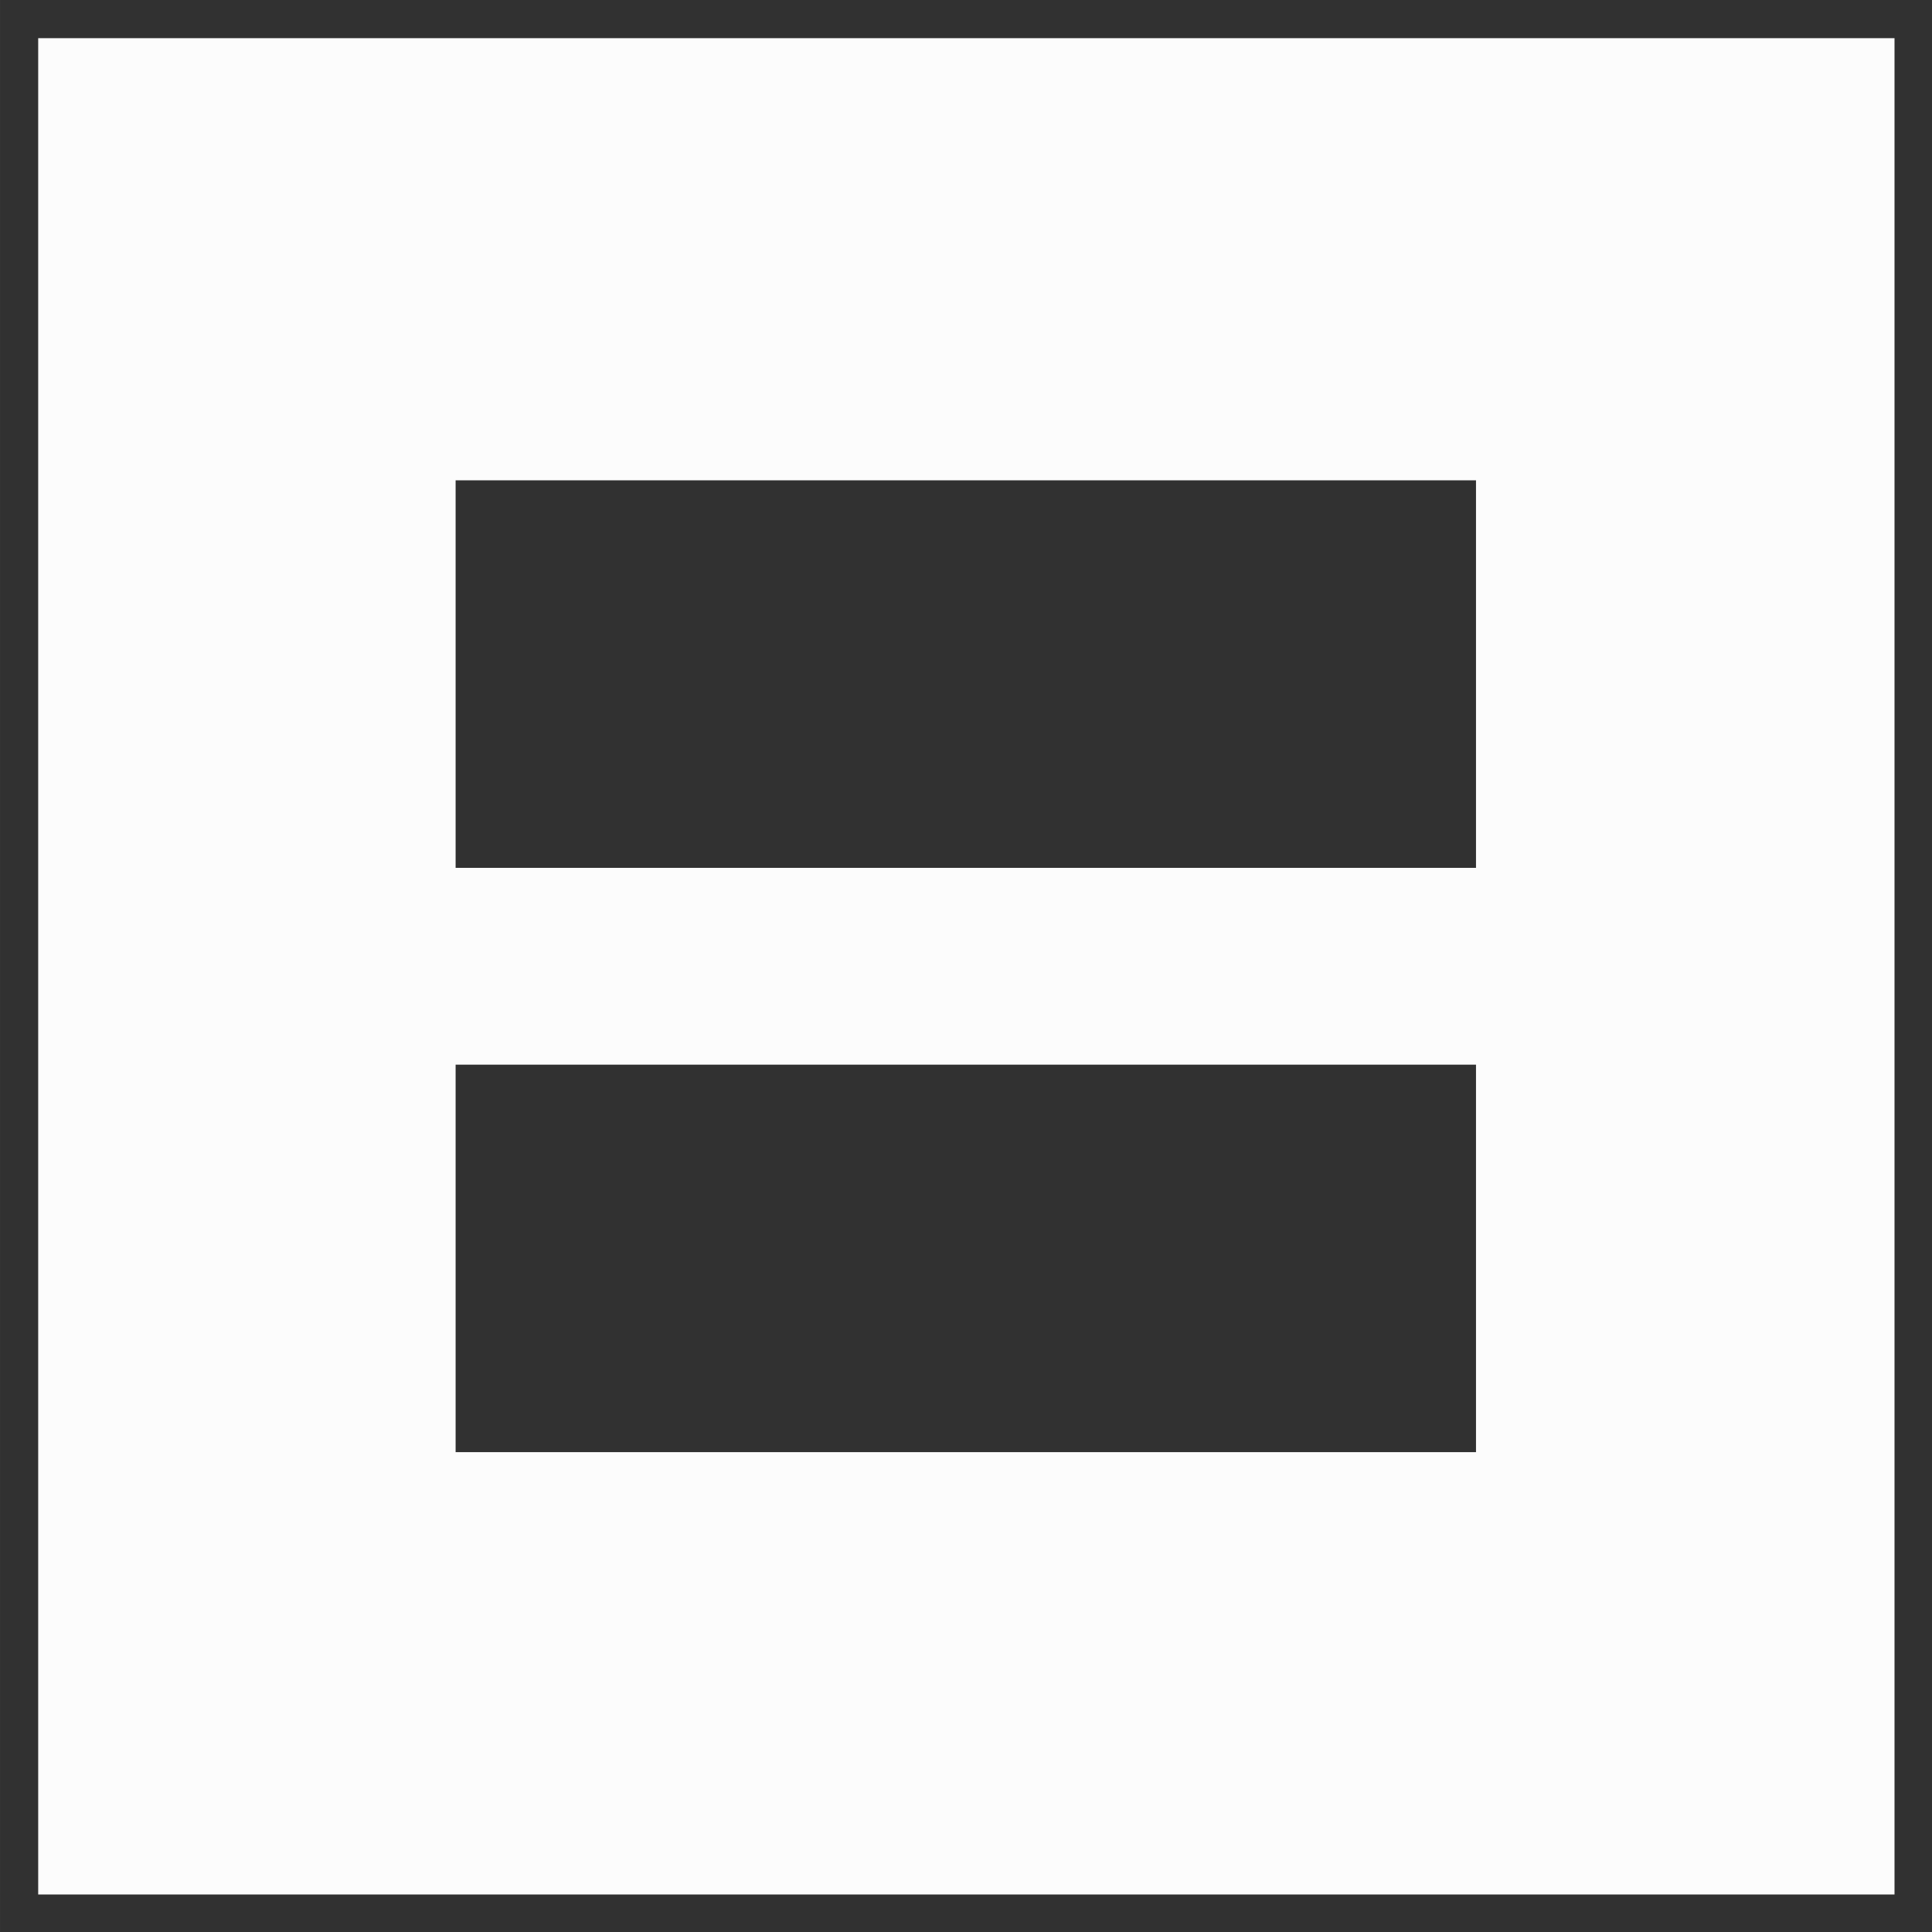 <?xml version="1.0" encoding="UTF-8" standalone="no"?>
<!-- Created with Inkscape (http://www.inkscape.org/) -->

<svg
   version="1.1"
   id="svg2"
   width="512"
   height="512"
   viewBox="0 0 512 512"
   sodipodi:docname="icon512x512.svg"
   inkscape:version="1.1.2 (0a00cf5339, 2022-02-04)"
   xmlns:inkscape="http://www.inkscape.org/namespaces/inkscape"
   xmlns:sodipodi="http://sodipodi.sourceforge.net/DTD/sodipodi-0.dtd"
   xmlns="http://www.w3.org/2000/svg"
   xmlns:svg="http://www.w3.org/2000/svg">
  <rect x="0" y="0" width="512" height="512" fill="#808080" stroke="none"/>
  <defs
     id="defs6">
    <clipPath
       clipPathUnits="userSpaceOnUse"
       id="clipPath10833">
      <rect
         style="opacity:1;fill:#ffffff;fill-opacity:1;stroke:#343434;stroke-width:5.055"
         id="rect10835"
         width="506.945"
         height="506.945"
         x="2.528"
         y="2.528" />
    </clipPath>
    <clipPath
       clipPathUnits="userSpaceOnUse"
       id="clipPath10837">
      <rect
         style="opacity:1;fill:#ffffff;fill-opacity:1;stroke:#343434;stroke-width:5.055"
         id="rect10839"
         width="506.945"
         height="506.945"
         x="2.528"
         y="2.528" />
    </clipPath>
    <clipPath
       clipPathUnits="userSpaceOnUse"
       id="clipPath10841">
      <rect
         style="opacity:1;fill:#ffffff;fill-opacity:1;stroke:#343434;stroke-width:5.055"
         id="rect10843"
         width="506.945"
         height="506.945"
         x="2.528"
         y="2.528" />
    </clipPath>
    <clipPath
       clipPathUnits="userSpaceOnUse"
       id="clipPath10845">
      <rect
         style="opacity:1;fill:#ffffff;fill-opacity:1;stroke:#343434;stroke-width:5.055"
         id="rect10847"
         width="506.945"
         height="506.945"
         x="2.528"
         y="2.528" />
    </clipPath>
    <clipPath
       clipPathUnits="userSpaceOnUse"
       id="clipPath10849">
      <rect
         style="opacity:1;fill:#ffffff;fill-opacity:1;stroke:#343434;stroke-width:5.055"
         id="rect10851"
         width="506.945"
         height="506.945"
         x="2.528"
         y="2.528" />
    </clipPath>
    <clipPath
       clipPathUnits="userSpaceOnUse"
       id="clipPath10853">
      <rect
         style="opacity:1;fill:#ffffff;fill-opacity:1;stroke:#343434;stroke-width:5.055"
         id="rect10855"
         width="506.945"
         height="506.945"
         x="2.528"
         y="2.528" />
    </clipPath>
    <clipPath
       clipPathUnits="userSpaceOnUse"
       id="clipPath10857">
      <rect
         style="opacity:1;fill:#ffffff;fill-opacity:1;stroke:#343434;stroke-width:5.055"
         id="rect10859"
         width="506.945"
         height="506.945"
         x="2.528"
         y="2.528" />
    </clipPath>
    <clipPath
       clipPathUnits="userSpaceOnUse"
       id="clipPath10853-5">
      <rect
         style="opacity:1;fill:#ffffff;fill-opacity:1;stroke:#343434;stroke-width:5.055"
         id="rect10855-0"
         width="506.945"
         height="506.945"
         x="2.528"
         y="2.528" />
    </clipPath>
    <clipPath
       clipPathUnits="userSpaceOnUse"
       id="clipPath13980">
      <rect
         style="fill:#555753;fill-opacity:1;stroke:#343434;stroke-width:5.89"
         id="rect13982"
         width="506.11"
         height="506.11"
         x="2.945"
         y="2.945"
         inkscape:export-filename="/mnt/d/Sync/htdocs/firefox-extensions/firefox-hotkey-url-abc/icon512x512.png"
         inkscape:export-xdpi="96"
         inkscape:export-ydpi="96" />
    </clipPath>
    <clipPath
       clipPathUnits="userSpaceOnUse"
       id="clipPath13984">
      <rect
         style="fill:#555753;fill-opacity:1;stroke:#343434;stroke-width:5.89"
         id="rect13986"
         width="506.11"
         height="506.11"
         x="2.945"
         y="2.945"
         inkscape:export-filename="/mnt/d/Sync/htdocs/firefox-extensions/firefox-hotkey-url-abc/icon512x512.png"
         inkscape:export-xdpi="96"
         inkscape:export-ydpi="96" />
    </clipPath>
    <clipPath
       clipPathUnits="userSpaceOnUse"
       id="clipPath13988">
      <rect
         style="fill:#555753;fill-opacity:1;stroke:#343434;stroke-width:5.89"
         id="rect13990"
         width="506.11"
         height="506.11"
         x="2.945"
         y="2.945"
         inkscape:export-filename="/mnt/d/Sync/htdocs/firefox-extensions/firefox-hotkey-url-abc/icon512x512.png"
         inkscape:export-xdpi="96"
         inkscape:export-ydpi="96" />
    </clipPath>
    <clipPath
       clipPathUnits="userSpaceOnUse"
       id="clipPath13992">
      <rect
         style="fill:#555753;fill-opacity:1;stroke:#343434;stroke-width:5.89"
         id="rect13994"
         width="506.11"
         height="506.11"
         x="2.945"
         y="2.945"
         inkscape:export-filename="/mnt/d/Sync/htdocs/firefox-extensions/firefox-hotkey-url-abc/icon512x512.png"
         inkscape:export-xdpi="96"
         inkscape:export-ydpi="96" />
    </clipPath>
    <clipPath
       clipPathUnits="userSpaceOnUse"
       id="clipPath13996">
      <rect
         style="fill:#555753;fill-opacity:1;stroke:#343434;stroke-width:5.89"
         id="rect13998"
         width="506.11"
         height="506.11"
         x="2.945"
         y="2.945"
         inkscape:export-filename="/mnt/d/Sync/htdocs/firefox-extensions/firefox-hotkey-url-abc/icon512x512.png"
         inkscape:export-xdpi="96"
         inkscape:export-ydpi="96" />
    </clipPath>
    <clipPath
       clipPathUnits="userSpaceOnUse"
       id="clipPath13992-1">
      <rect
         style="fill:#555753;fill-opacity:1;stroke:#343434;stroke-width:5.89"
         id="rect13994-5"
         width="506.11"
         height="506.11"
         x="2.945"
         y="2.945"
         inkscape:export-filename="/mnt/d/Sync/htdocs/firefox-extensions/firefox-hotkey-url-abc/icon512x512.png"
         inkscape:export-xdpi="96"
         inkscape:export-ydpi="96" />
    </clipPath>
  </defs>
  <sodipodi:namedview
     id="namedview4"
     pagecolor="#ffffff"
     bordercolor="#666666"
     borderopacity="1.0"
     inkscape:pageshadow="2"
     inkscape:pageopacity="0.0"
     inkscape:pagecheckerboard="0"
     showgrid="false"
     inkscape:zoom="0.95557502"
     inkscape:cx="398.18956"
     inkscape:cy="259.5296"
     inkscape:window-width="1920"
     inkscape:window-height="1011"
     inkscape:window-x="0"
     inkscape:window-y="0"
     inkscape:window-maximized="1"
     inkscape:current-layer="g8" />
  <g
     inkscape:groupmode="layer"
     inkscape:label="Image"
     id="g8">
    <rect
       style="opacity:1;fill:#fcfcfc;fill-opacity:1;stroke:#313131;stroke-width:20;stroke-miterlimit:4;stroke-dasharray:none;stroke-opacity:1"
       id="rect11043"
       width="506.11"
       height="506.11"
       x="2.945"
       y="2.945"
       inkscape:export-filename="/mnt/d/Sync/htdocs/firefox-extensions/firefox-hotkey-url-abc/icon512x512.png"
       inkscape:export-xdpi="96"
       inkscape:export-ydpi="96"
       clip-path="url(#clipPath13996)"
       transform="matrix(1.012,0,0,1.012,-2.979,-2.979)" />
    <g
       id="g16926"
       transform="translate(12.834,29.225)"
       inkscape:export-filename="/mnt/d/Sync/htdocs/firefox-extensions/firefox-hotkey-url-abc/icon512x512.png"
       inkscape:export-xdpi="96"
       inkscape:export-ydpi="96"
       style="fill:#313131;fill-opacity:1">
      <rect
         style="fill:#313131;fill-opacity:1;stroke:none;stroke-width:8.365;stroke-miterlimit:4;stroke-dasharray:none"
         id="rect12817"
         width="468.33"
         height="179.216"
         x="-214.539"
         y="38.196"
         clip-path="url(#clipPath13992)"
         inkscape:export-filename="/mnt/d/Sync/htdocs/firefox-extensions/firefox-hotkey-url-abc/icon512x512.png"
         inkscape:export-xdpi="96"
         inkscape:export-ydpi="96"
         transform="matrix(1.078,0,0,0.573,104.734,76.183)" />
      <rect
         style="fill:#313131;fill-opacity:1;stroke:none;stroke-width:8.365;stroke-miterlimit:4;stroke-dasharray:none"
         id="rect12817-9"
         width="468.33"
         height="179.216"
         x="-214.539"
         y="38.196"
         clip-path="url(#clipPath13992-1)"
         inkscape:export-filename="/mnt/d/Sync/htdocs/firefox-extensions/firefox-hotkey-url-abc/icon512x512.png"
         inkscape:export-xdpi="96"
         inkscape:export-ydpi="96"
         transform="matrix(1.078,0,0,0.573,104.734,231.029)" />
    </g>
  </g>
</svg>
